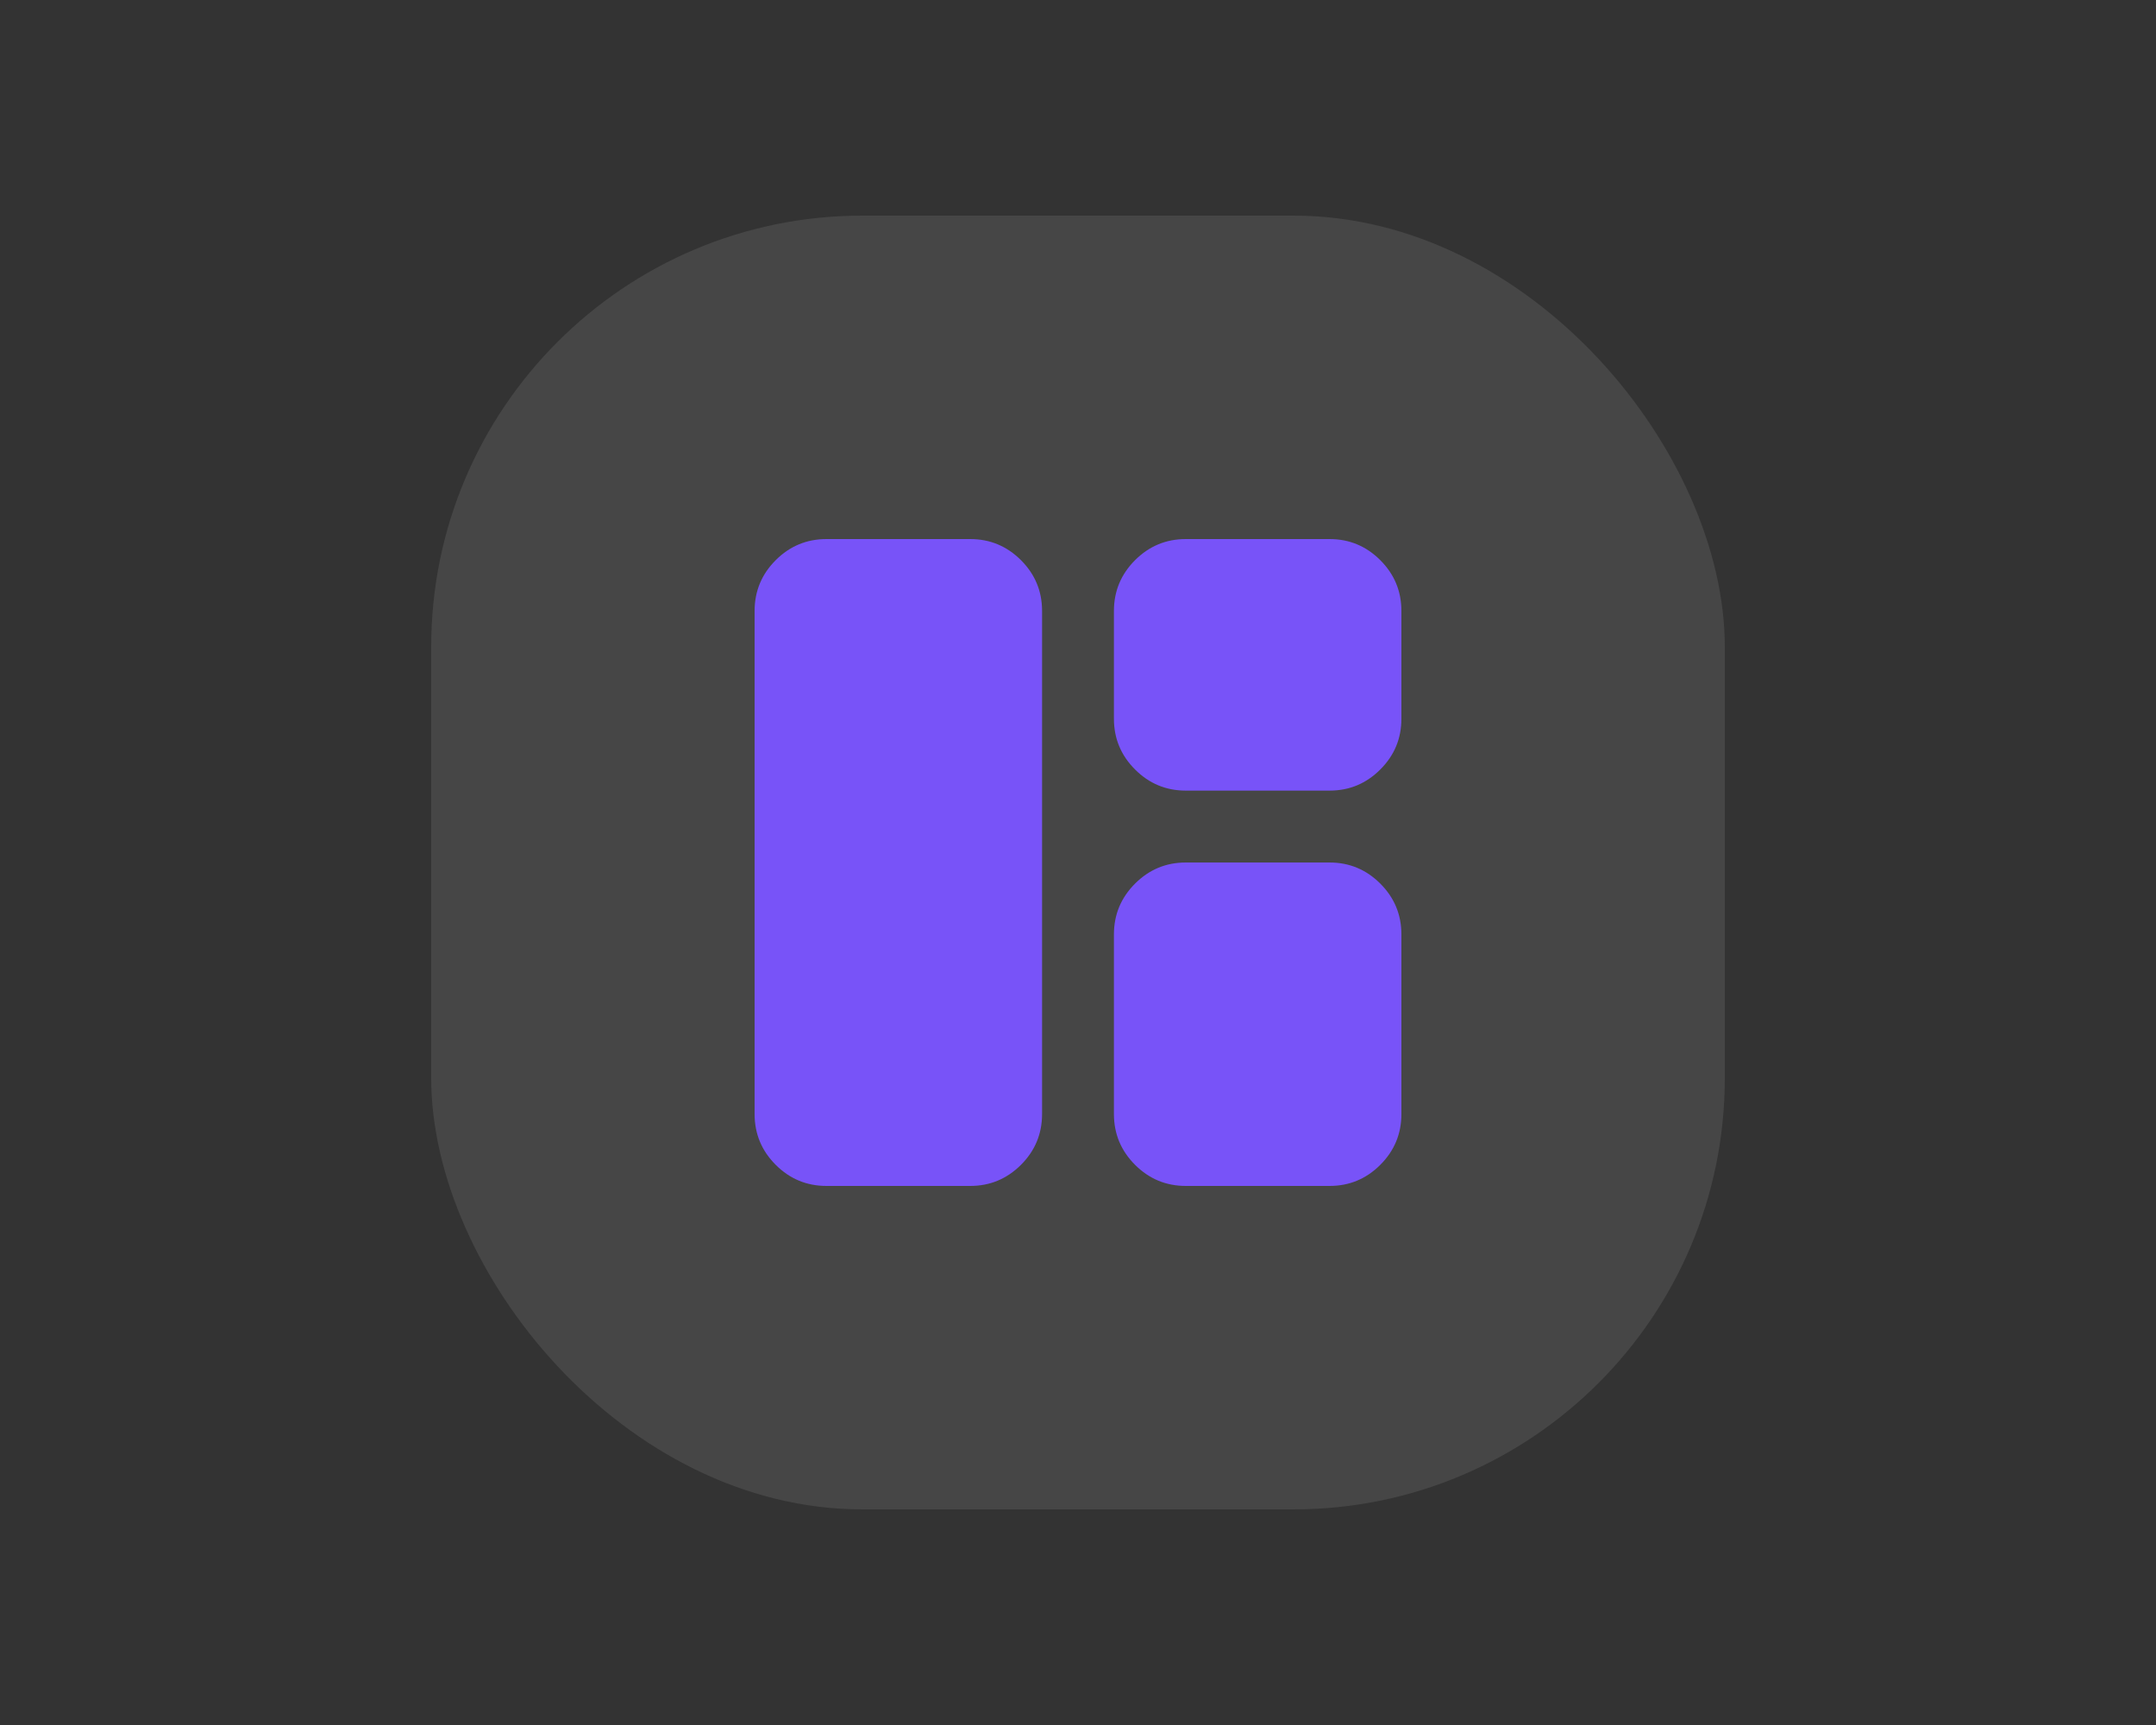 <svg width="80" height="64" viewBox="0 0 80 64" fill="none" xmlns="http://www.w3.org/2000/svg">
<rect x="0" y="0" width="80" height="64" fill="#333333" stroke="none"/>
<rect x="16" y="8" width="48" height="48" rx="16" fill="#F5F5F5" fill-opacity="0.1"/>
<path d="M30.667 44C29.933 44 29.305 43.739 28.783 43.217C28.261 42.695 28 42.067 28 41.333V22.667C28 21.933 28.261 21.305 28.783 20.783C29.305 20.261 29.933 20 30.667 20H36C36.733 20 37.361 20.261 37.884 20.783C38.406 21.305 38.667 21.933 38.667 22.667V41.333C38.667 42.067 38.406 42.695 37.884 43.217C37.361 43.739 36.733 44 36 44H30.667ZM44 29.333C43.267 29.333 42.639 29.072 42.117 28.549C41.595 28.028 41.333 27.4 41.333 26.667V22.667C41.333 21.933 41.595 21.305 42.117 20.783C42.639 20.261 43.267 20 44 20H49.333C50.067 20 50.695 20.261 51.217 20.783C51.739 21.305 52 21.933 52 22.667V26.667C52 27.4 51.739 28.028 51.217 28.549C50.695 29.072 50.067 29.333 49.333 29.333H44ZM44 44C43.267 44 42.639 43.739 42.117 43.217C41.595 42.695 41.333 42.067 41.333 41.333V34.667C41.333 33.933 41.595 33.305 42.117 32.783C42.639 32.261 43.267 32 44 32H49.333C50.067 32 50.695 32.261 51.217 32.783C51.739 33.305 52 33.933 52 34.667V41.333C52 42.067 51.739 42.695 51.217 43.217C50.695 43.739 50.067 44 49.333 44H44Z" fill="#7853F8"/>
</svg>
